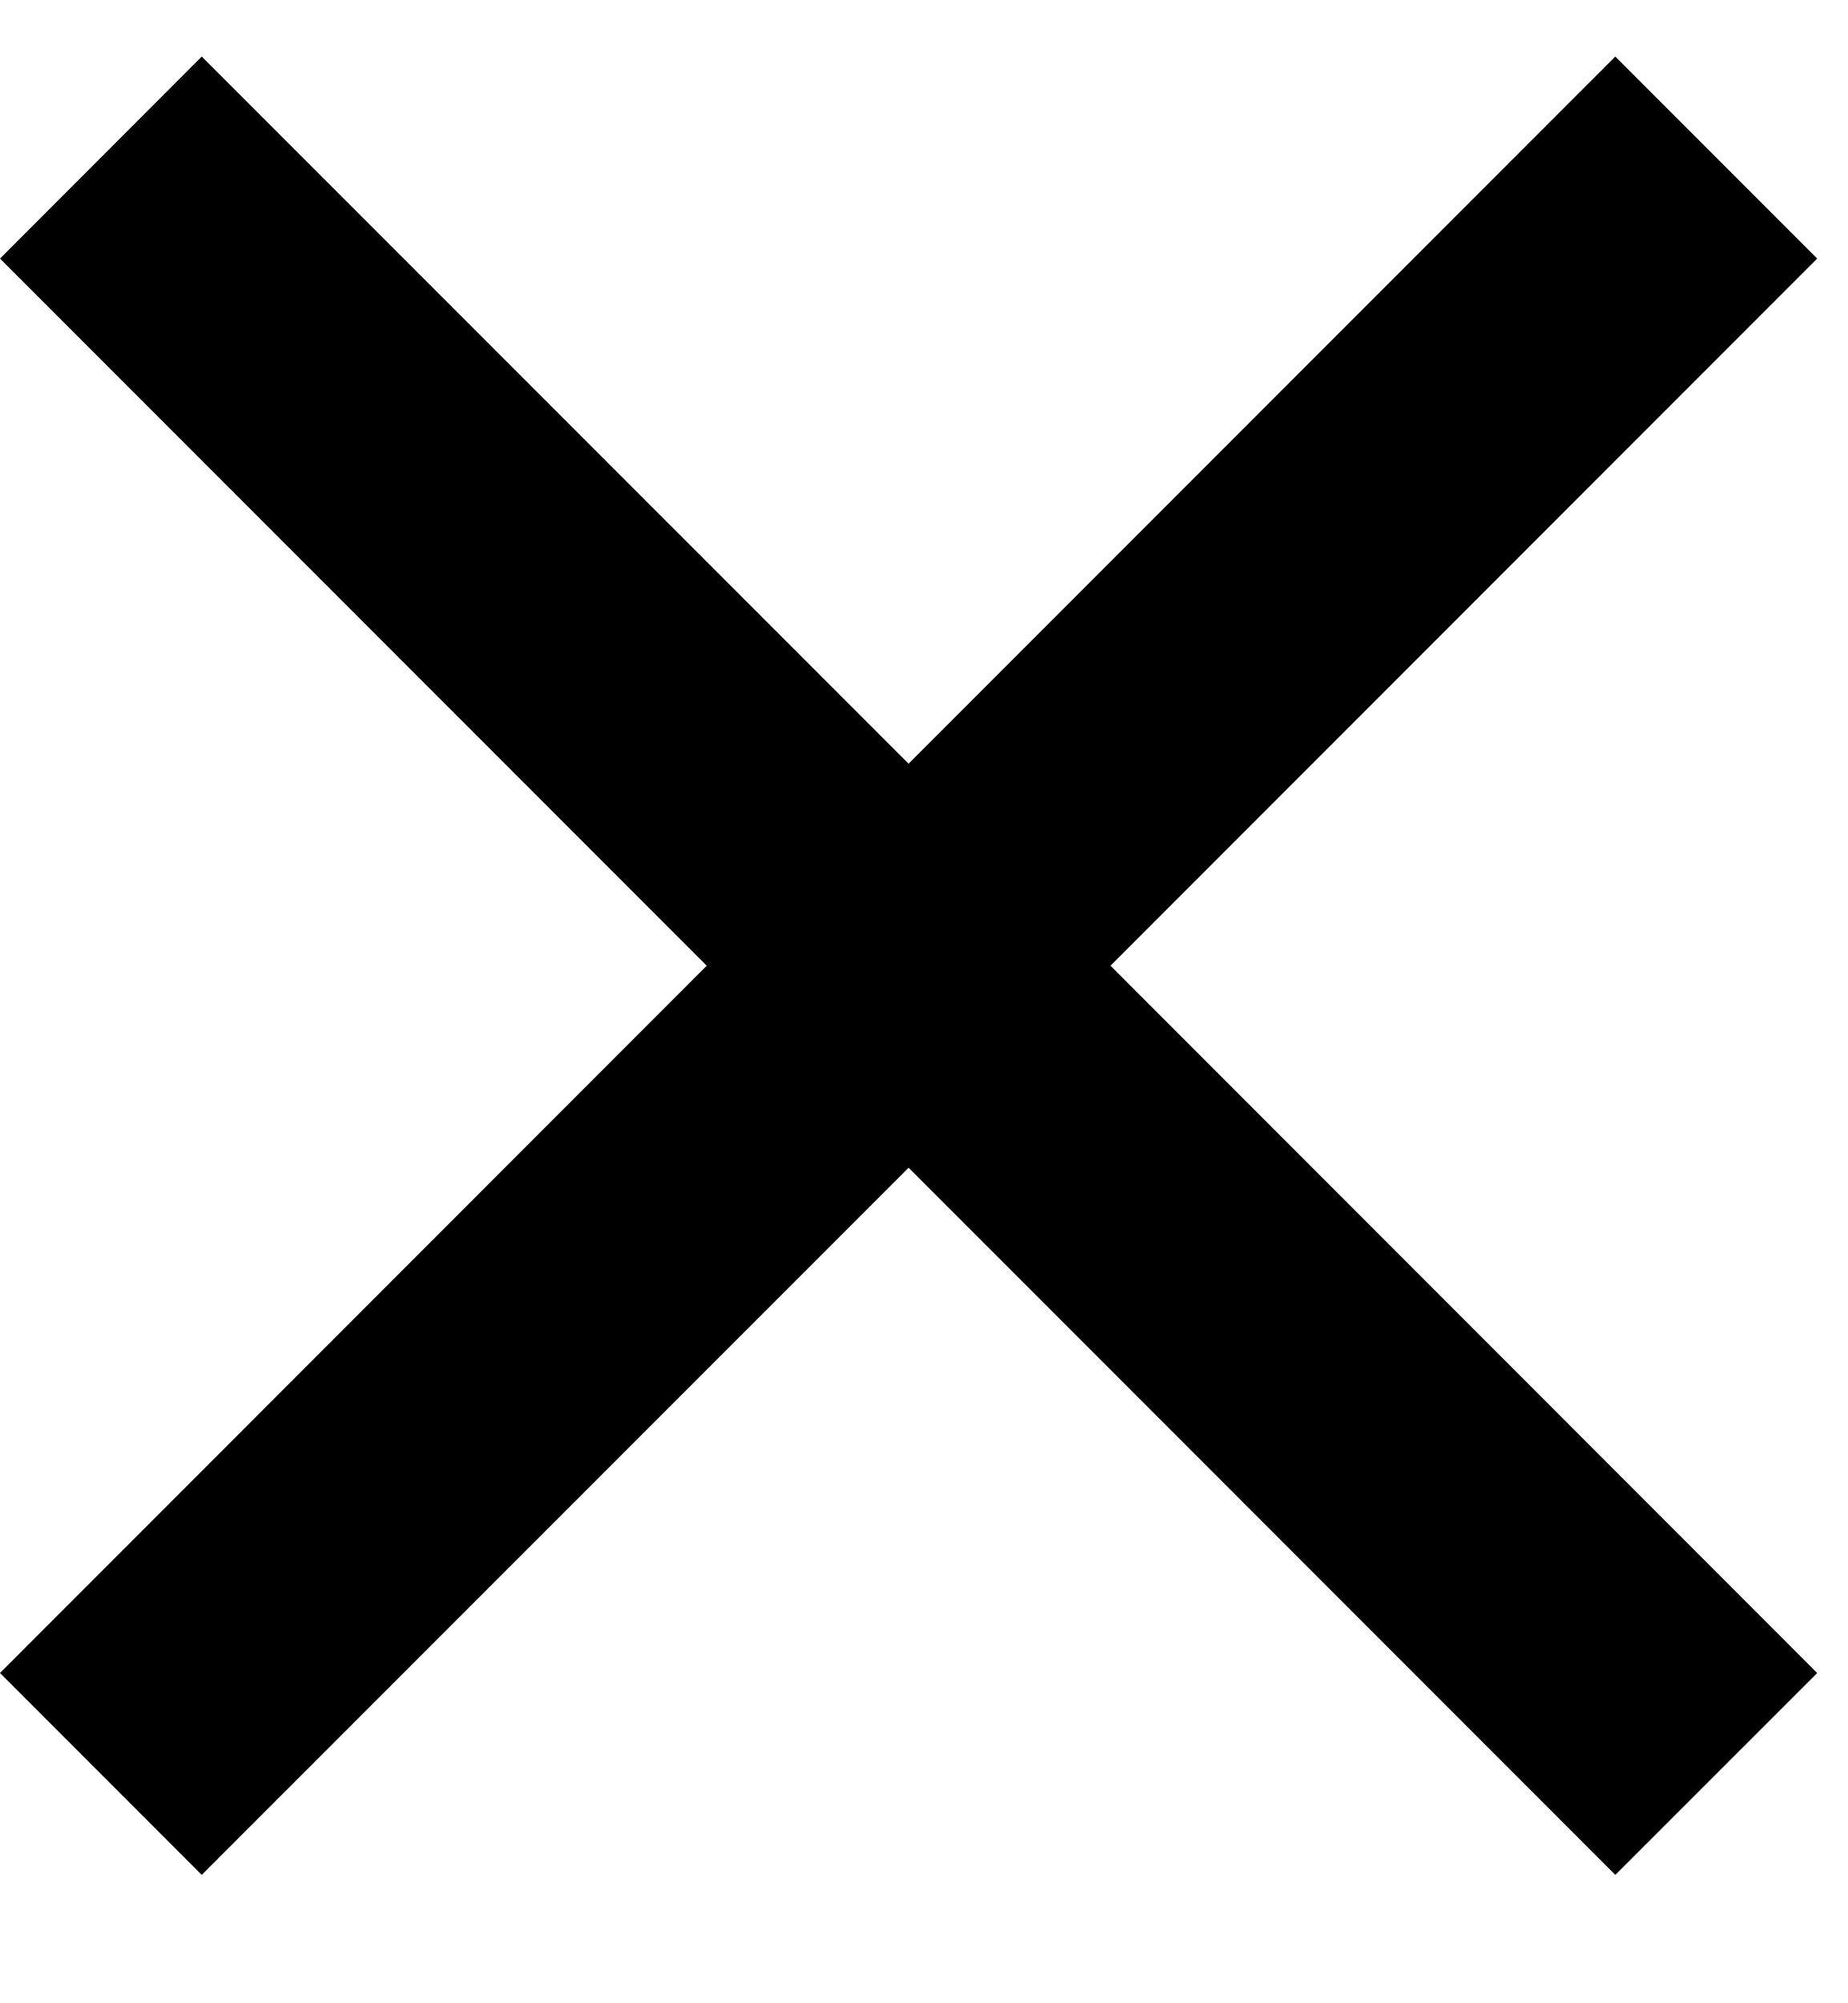 <svg width="12" height="13" viewBox="0 0 12 13" fill="none" xmlns="http://www.w3.org/2000/svg">
<path d="M5.9 4.956L10.489 0.367L11.8 1.678L7.211 6.267L11.8 10.857L10.489 12.167L5.9 7.578L1.31 12.167L-0 10.857L4.589 6.267L-0 1.678L1.31 0.367L5.9 4.956Z" fill="black"/>
</svg>
